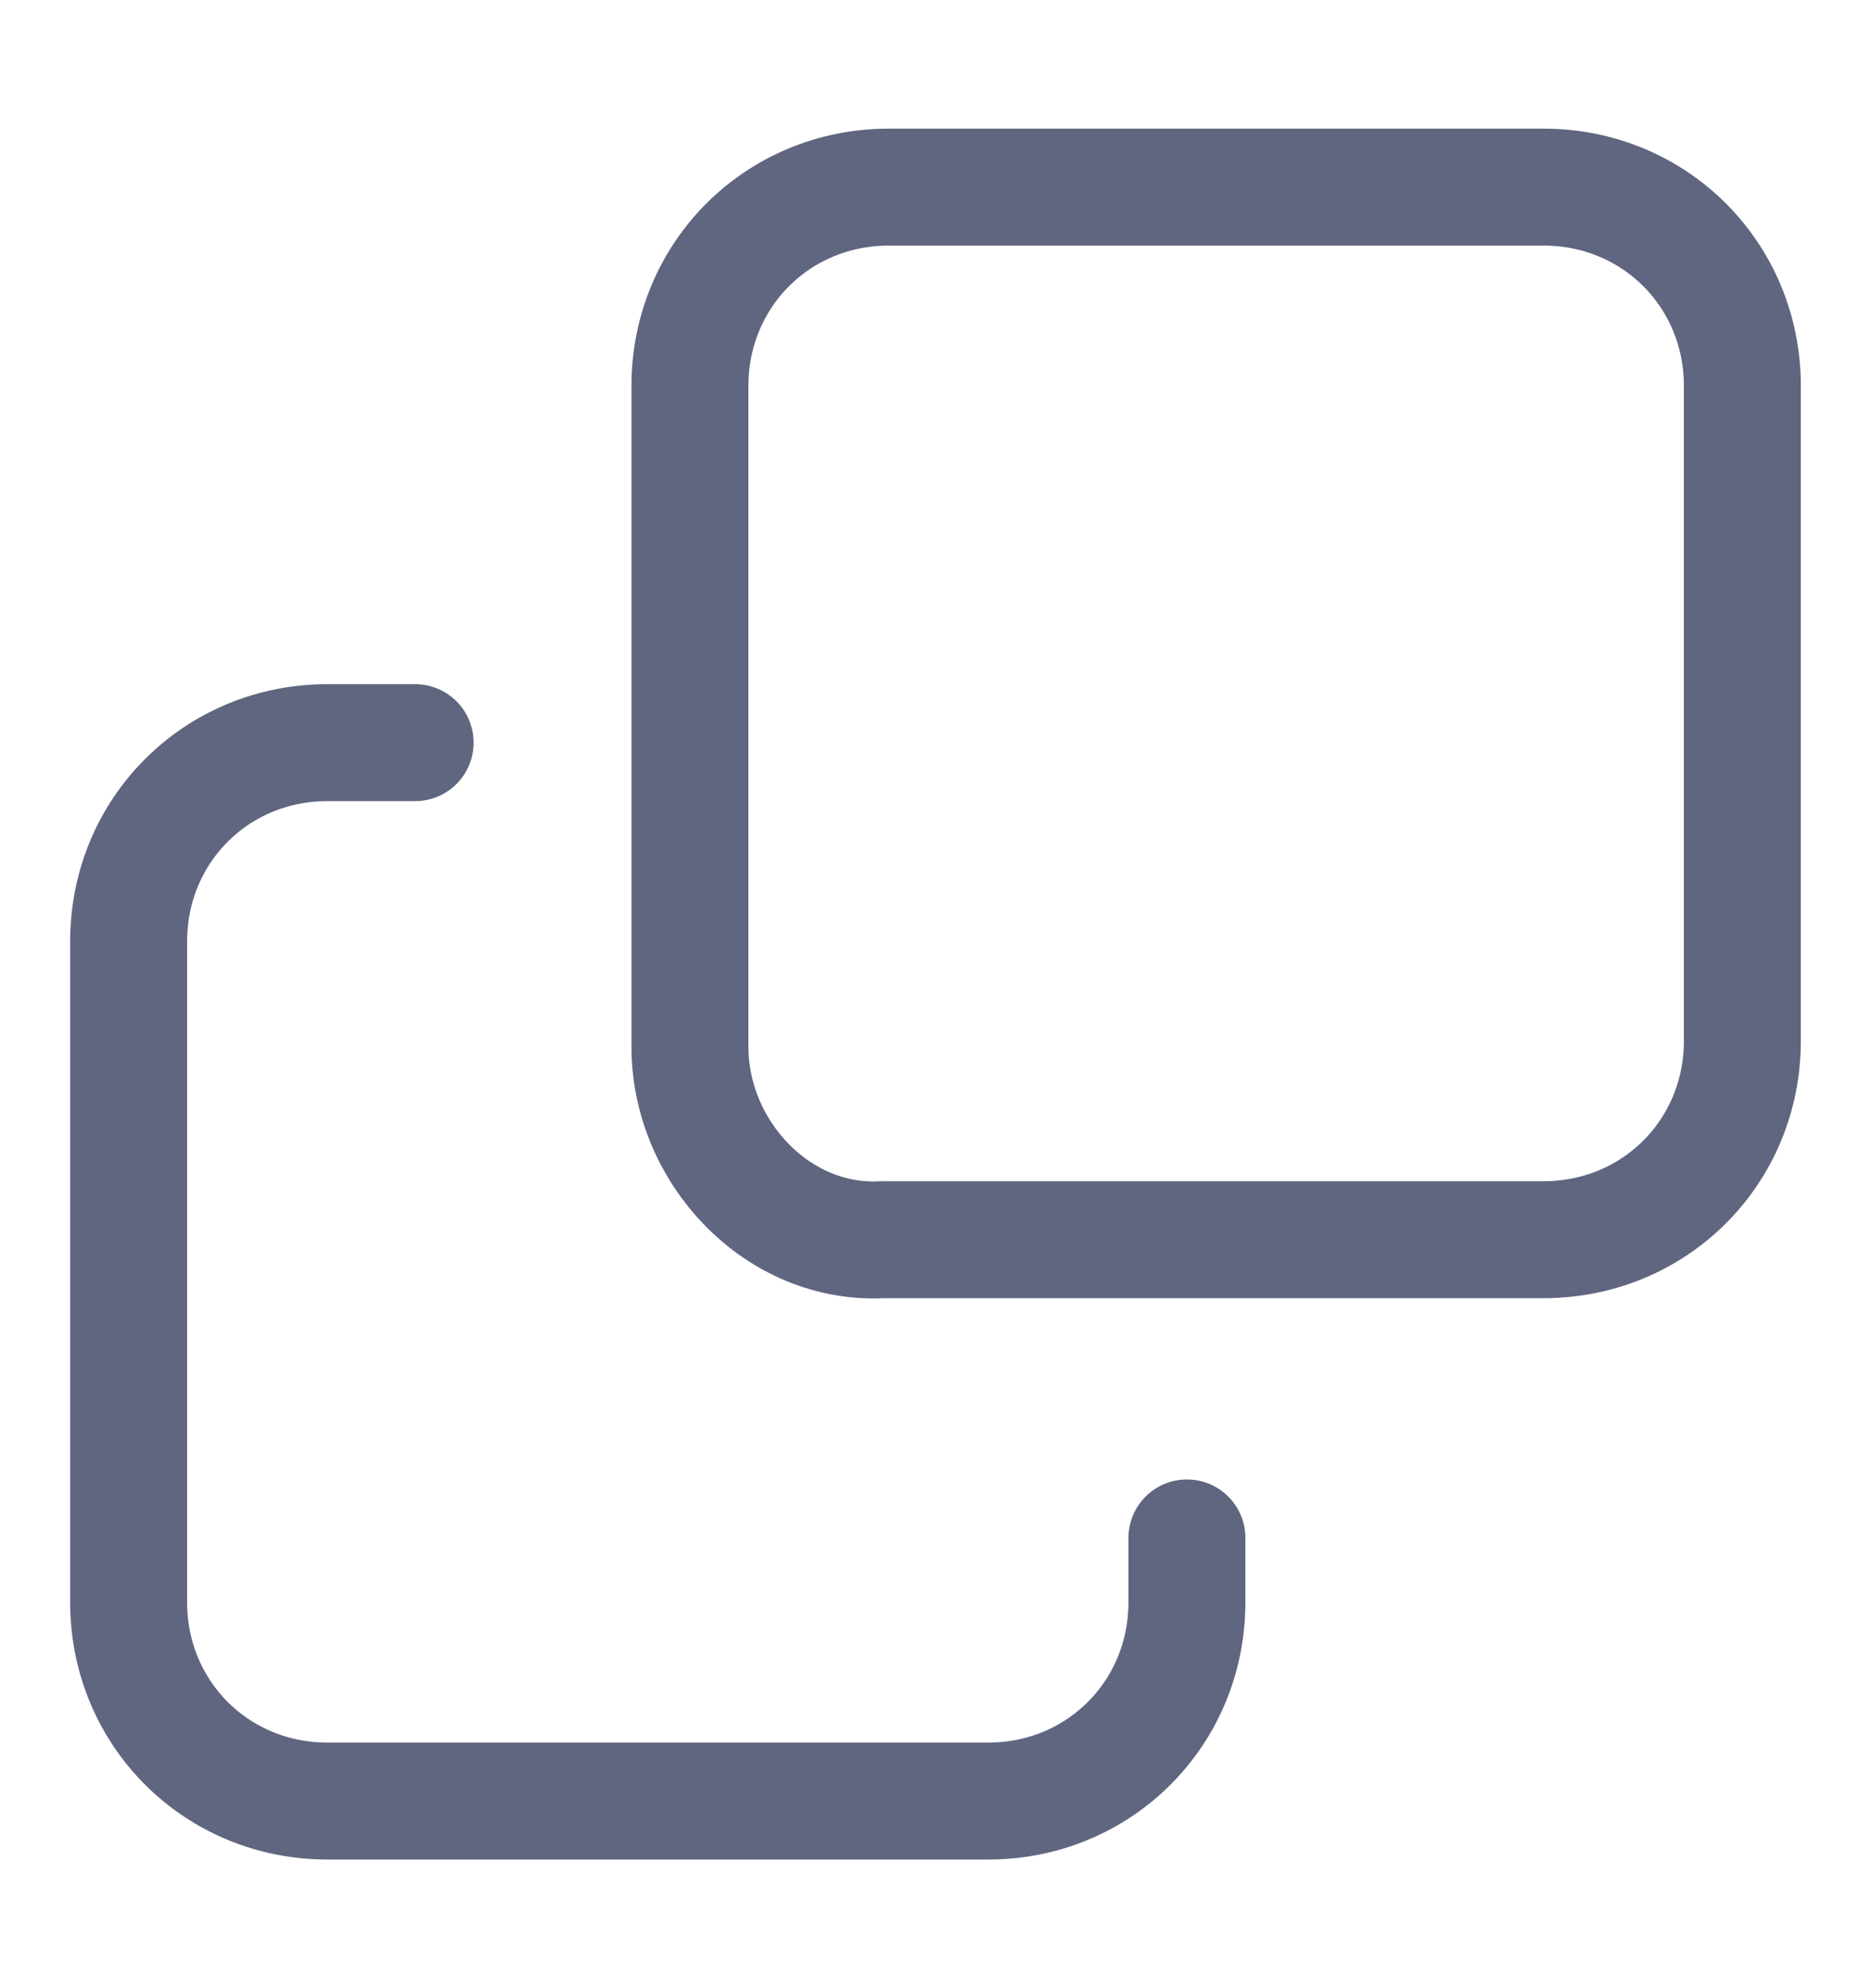 <svg width="16" height="17" viewBox="0 0 16 17" fill="none" xmlns="http://www.w3.org/2000/svg">
<path fill-rule="evenodd" clip-rule="evenodd" d="M5.9 8.95V3.3C5.9 2.35 6.65 1.6 7.6 1.6H13.2C14.15 1.6 14.9 2.35 14.9 3.3V8.9C14.9 9.85 14.15 10.6 13.2 10.6H7.55C6.65 10.65 5.9 9.85 5.9 8.95Z" stroke="#606580" stroke-miterlimit="10" stroke-linecap="round" stroke-linejoin="round"/>
<path d="M10.15 13.15V13.7C10.15 14.65 9.4 15.4 8.45 15.4H2.8C1.85 15.4 1.1 14.65 1.1 13.7V8.05C1.1 7.1 1.85 6.35 2.8 6.35H3.55" stroke="#606580" stroke-miterlimit="10" stroke-linecap="round" stroke-linejoin="round"/>
</svg>
